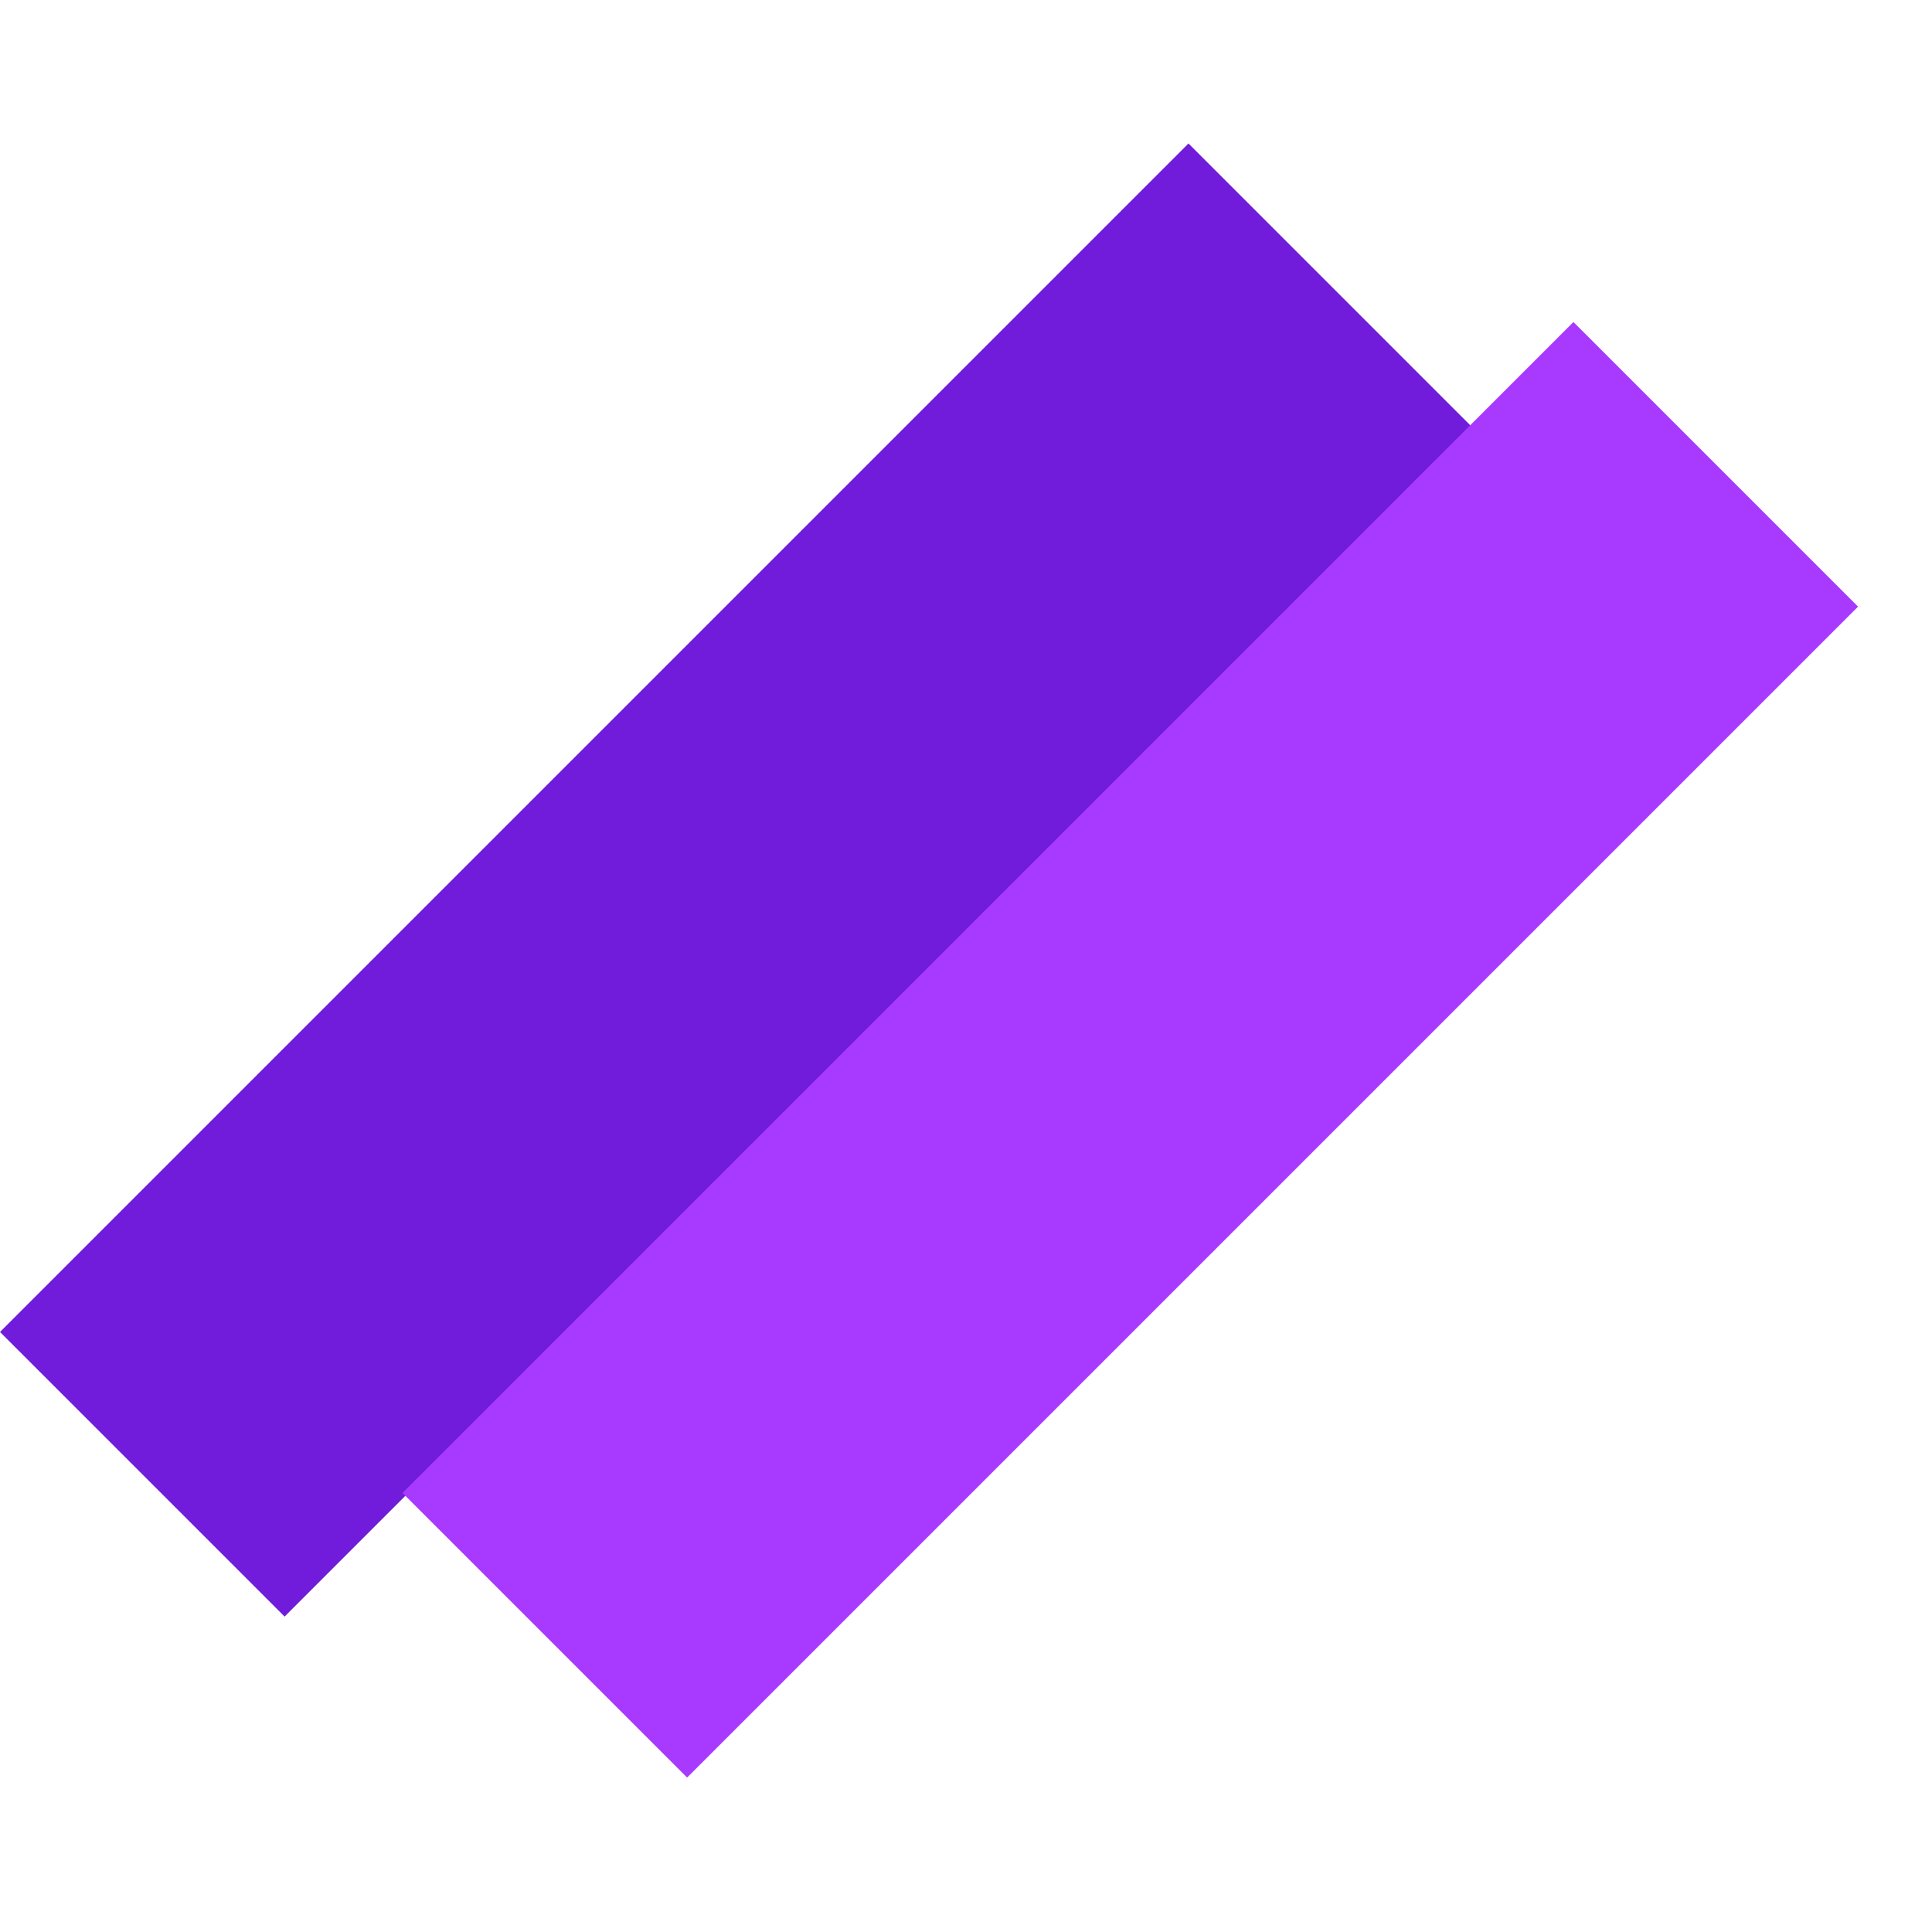 <svg width="24" height="24" viewBox="0 0 24 24" fill="none" xmlns="http://www.w3.org/2000/svg">
<rect y="16.546" width="20.879" height="5" transform="rotate(-45 0 16.546)" fill="#701CDA"/>
<rect x="5" y="18.546" width="20.571" height="5" transform="rotate(-45 5 18.546)" fill="#A839FF"/>
</svg>
